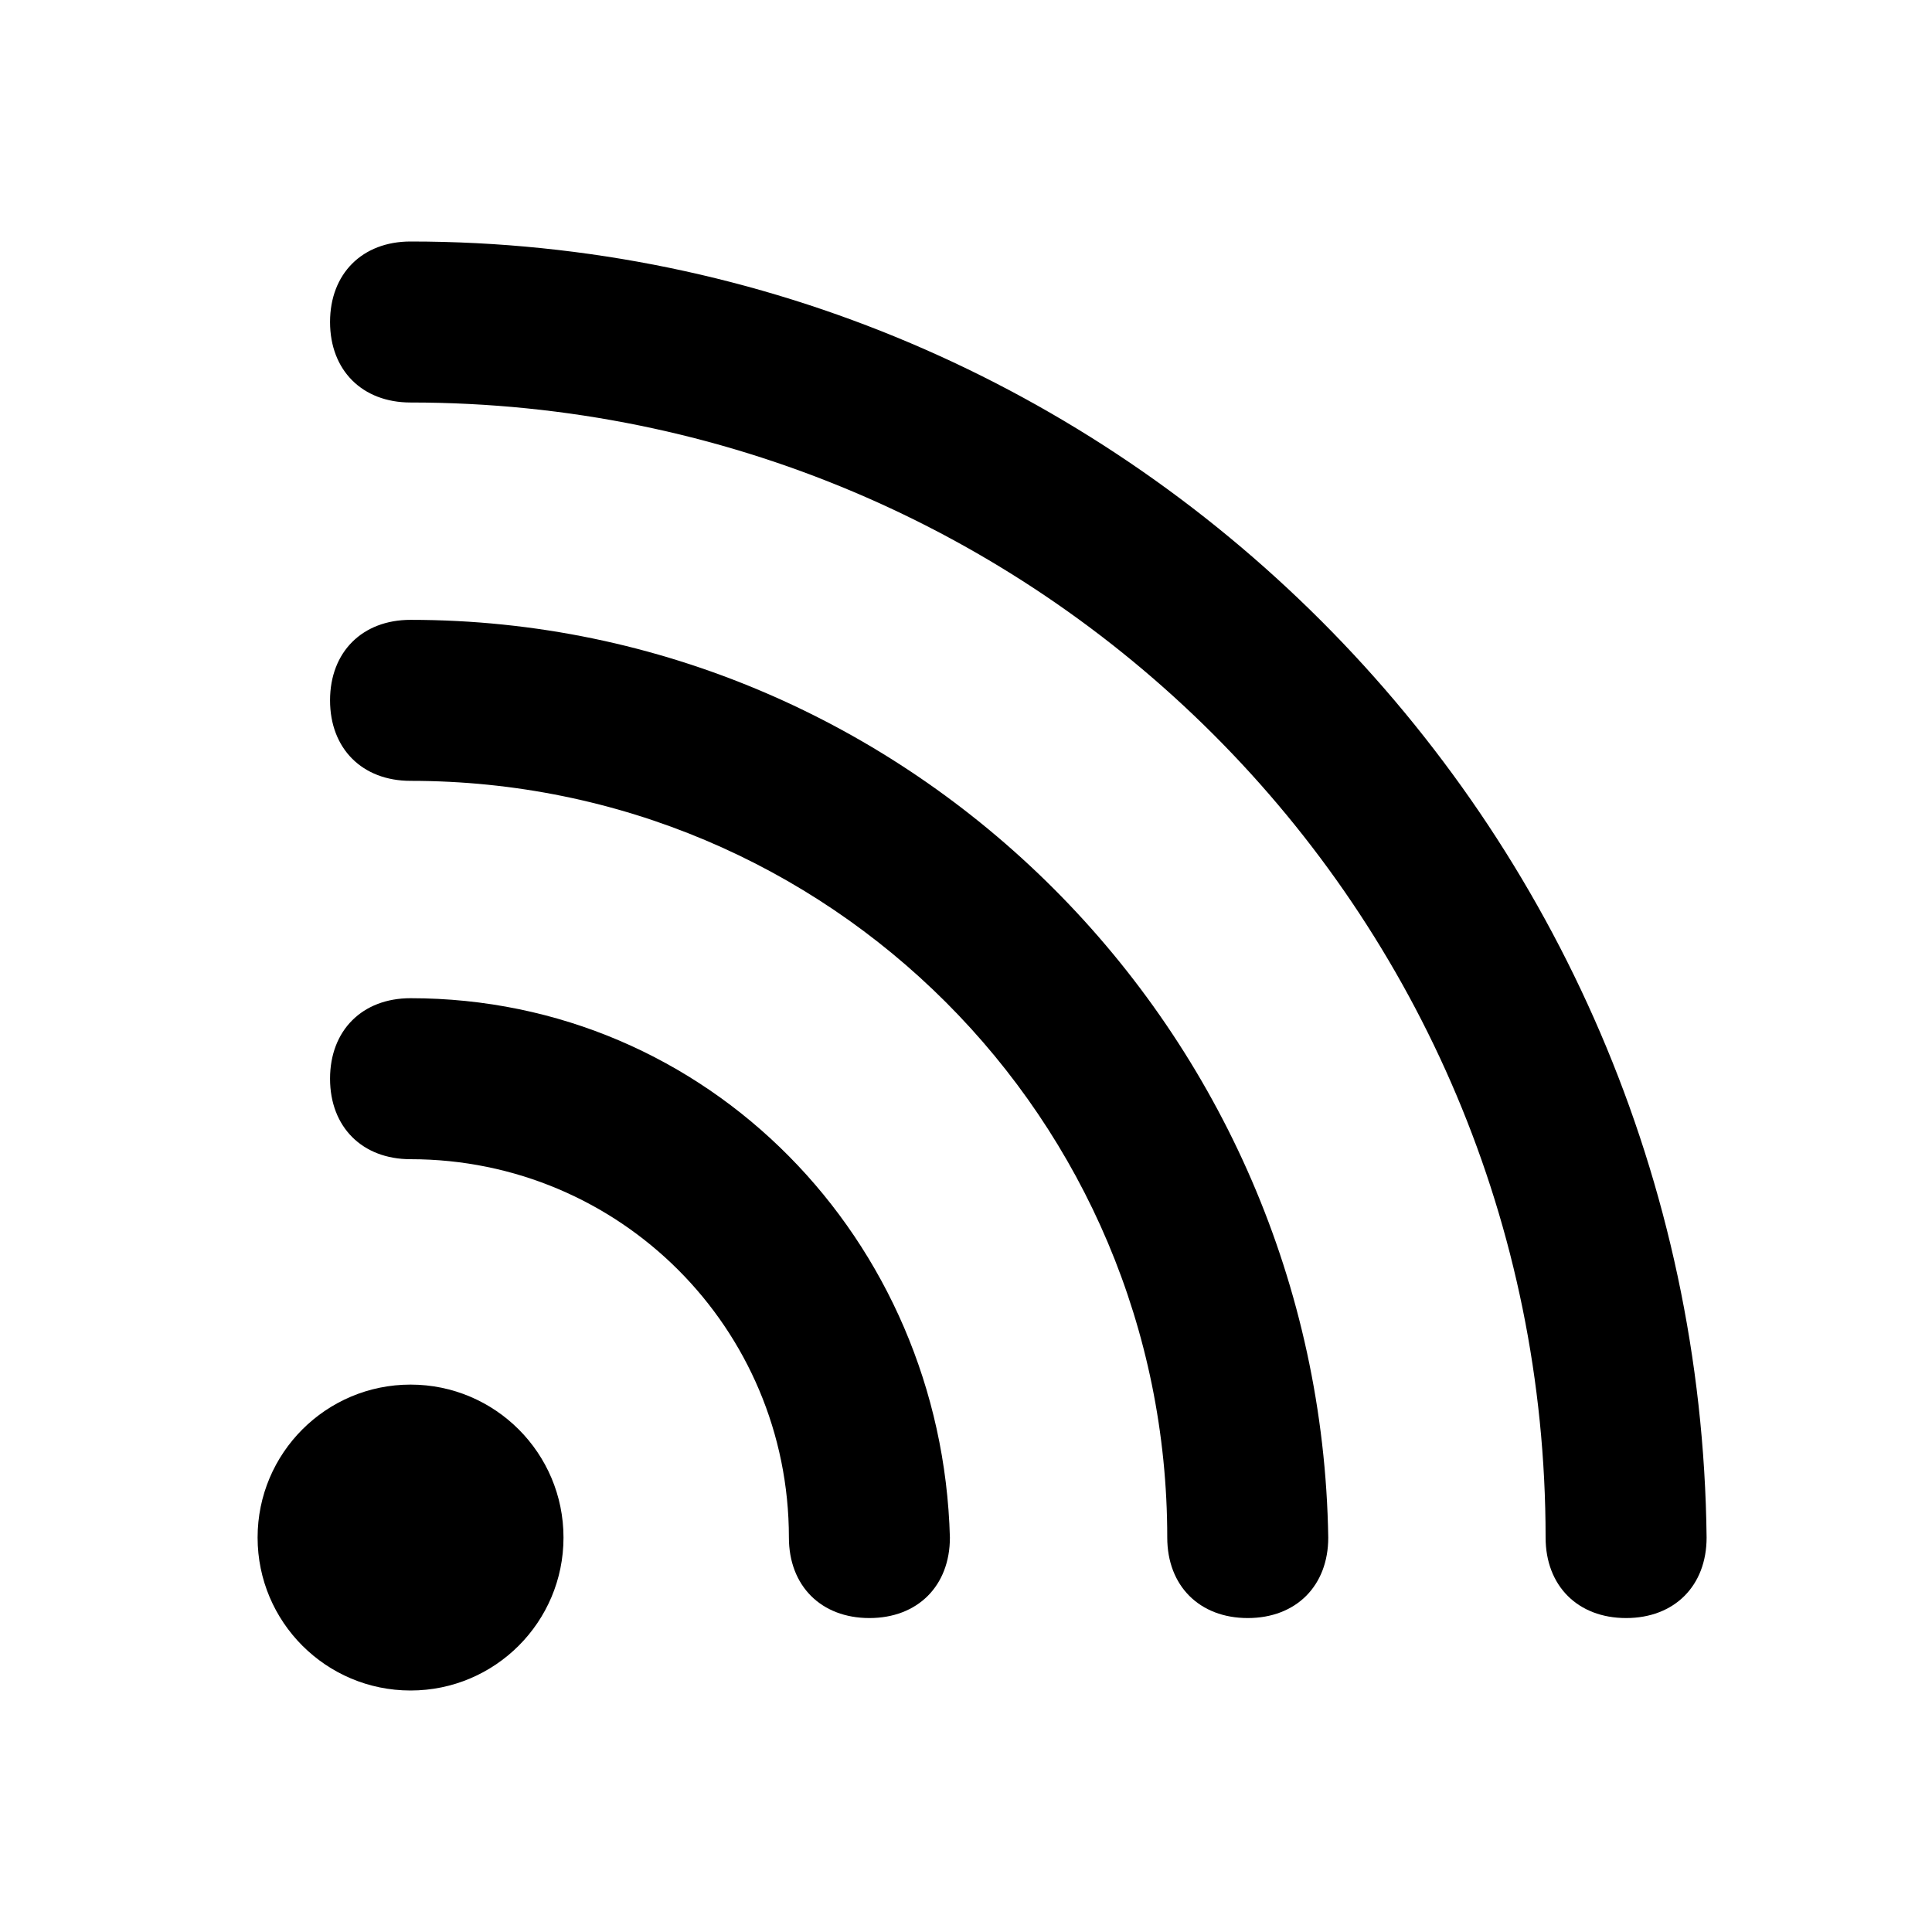 <svg xmlns="http://www.w3.org/2000/svg" viewBox="0 0 24 24"><g transform="translate(3 3)"><circle cx="2.1" cy="16.1" r="1.9"/><path d="M2.1 9.4c-.6 0-1 .4-1 1s.4 1 1 1c2.6 0 4.7 2.1 4.7 4.7 0 .6.4 1 1 1s1-.4 1-1c-.1-3.7-3-6.7-6.7-6.7z"/><path d="M2.1 4.7c-.6 0-1 .4-1 1s.4 1 1 1c5.2 0 9.4 4.2 9.4 9.4 0 .6.4 1 1 1s1-.4 1-1C13.4 9.8 8.3 4.7 2.1 4.7z"/><path d="M2.1 0c-.6 0-1 .4-1 1s.4 1 1 1c7.8 0 14.1 6.3 14.1 14.1 0 .6.4 1 1 1s1-.4 1-1C18.1 7.2 10.9 0 2.1 0z"/></g></svg>